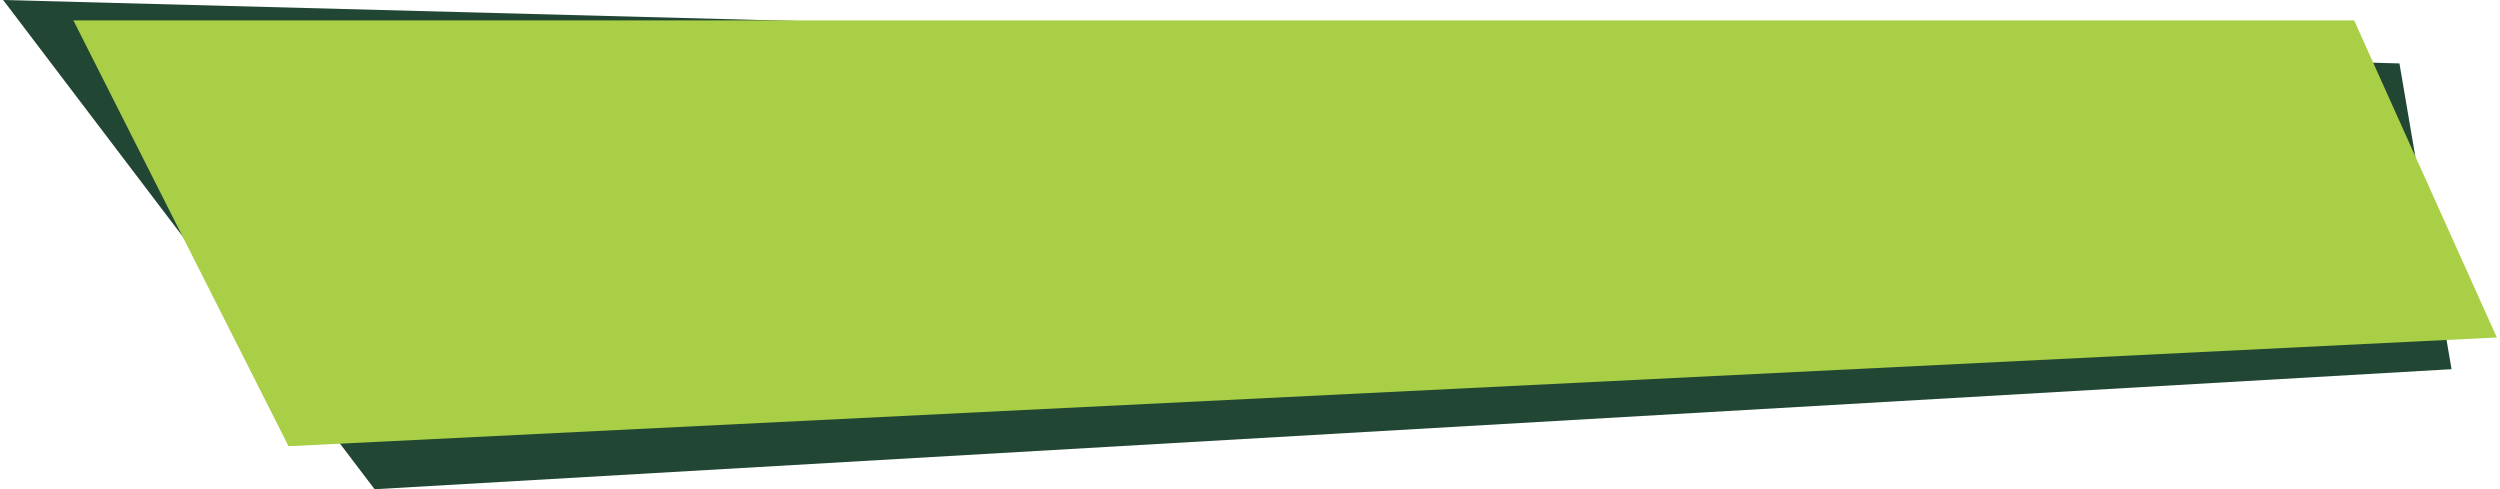<?xml version="1.0" encoding="UTF-8"?>
<!DOCTYPE svg PUBLIC "-//W3C//DTD SVG 1.1//EN" "http://www.w3.org/Graphics/SVG/1.1/DTD/svg11.dtd">
<!-- Creator: CorelDRAW X7 -->
<svg xmlns="http://www.w3.org/2000/svg" xml:space="preserve" width="2.32in" height="0.454in" version="1.1" style="shape-rendering:geometricPrecision; text-rendering:geometricPrecision; image-rendering:optimizeQuality; fill-rule:evenodd; clip-rule:evenodd"
viewBox="0 0 1101 216"
 xmlns:xlink="http://www.w3.org/1999/xlink">
 <defs>
  <style type="text/css">
    .fil1 {fill:#A8CF45}
    .fil0 {fill:#224634}
  </style>
 </defs>
 <g id="Layer_x0020_1">
  <g id="_1313093904">
   <polygon class="fil0" points="0,0 1058,28 1081,163 164,216 "/>
   <polygon class="fil1" points="31,9 1038,9 1101,149 126,197 "/>
  </g>
 </g>
</svg>
